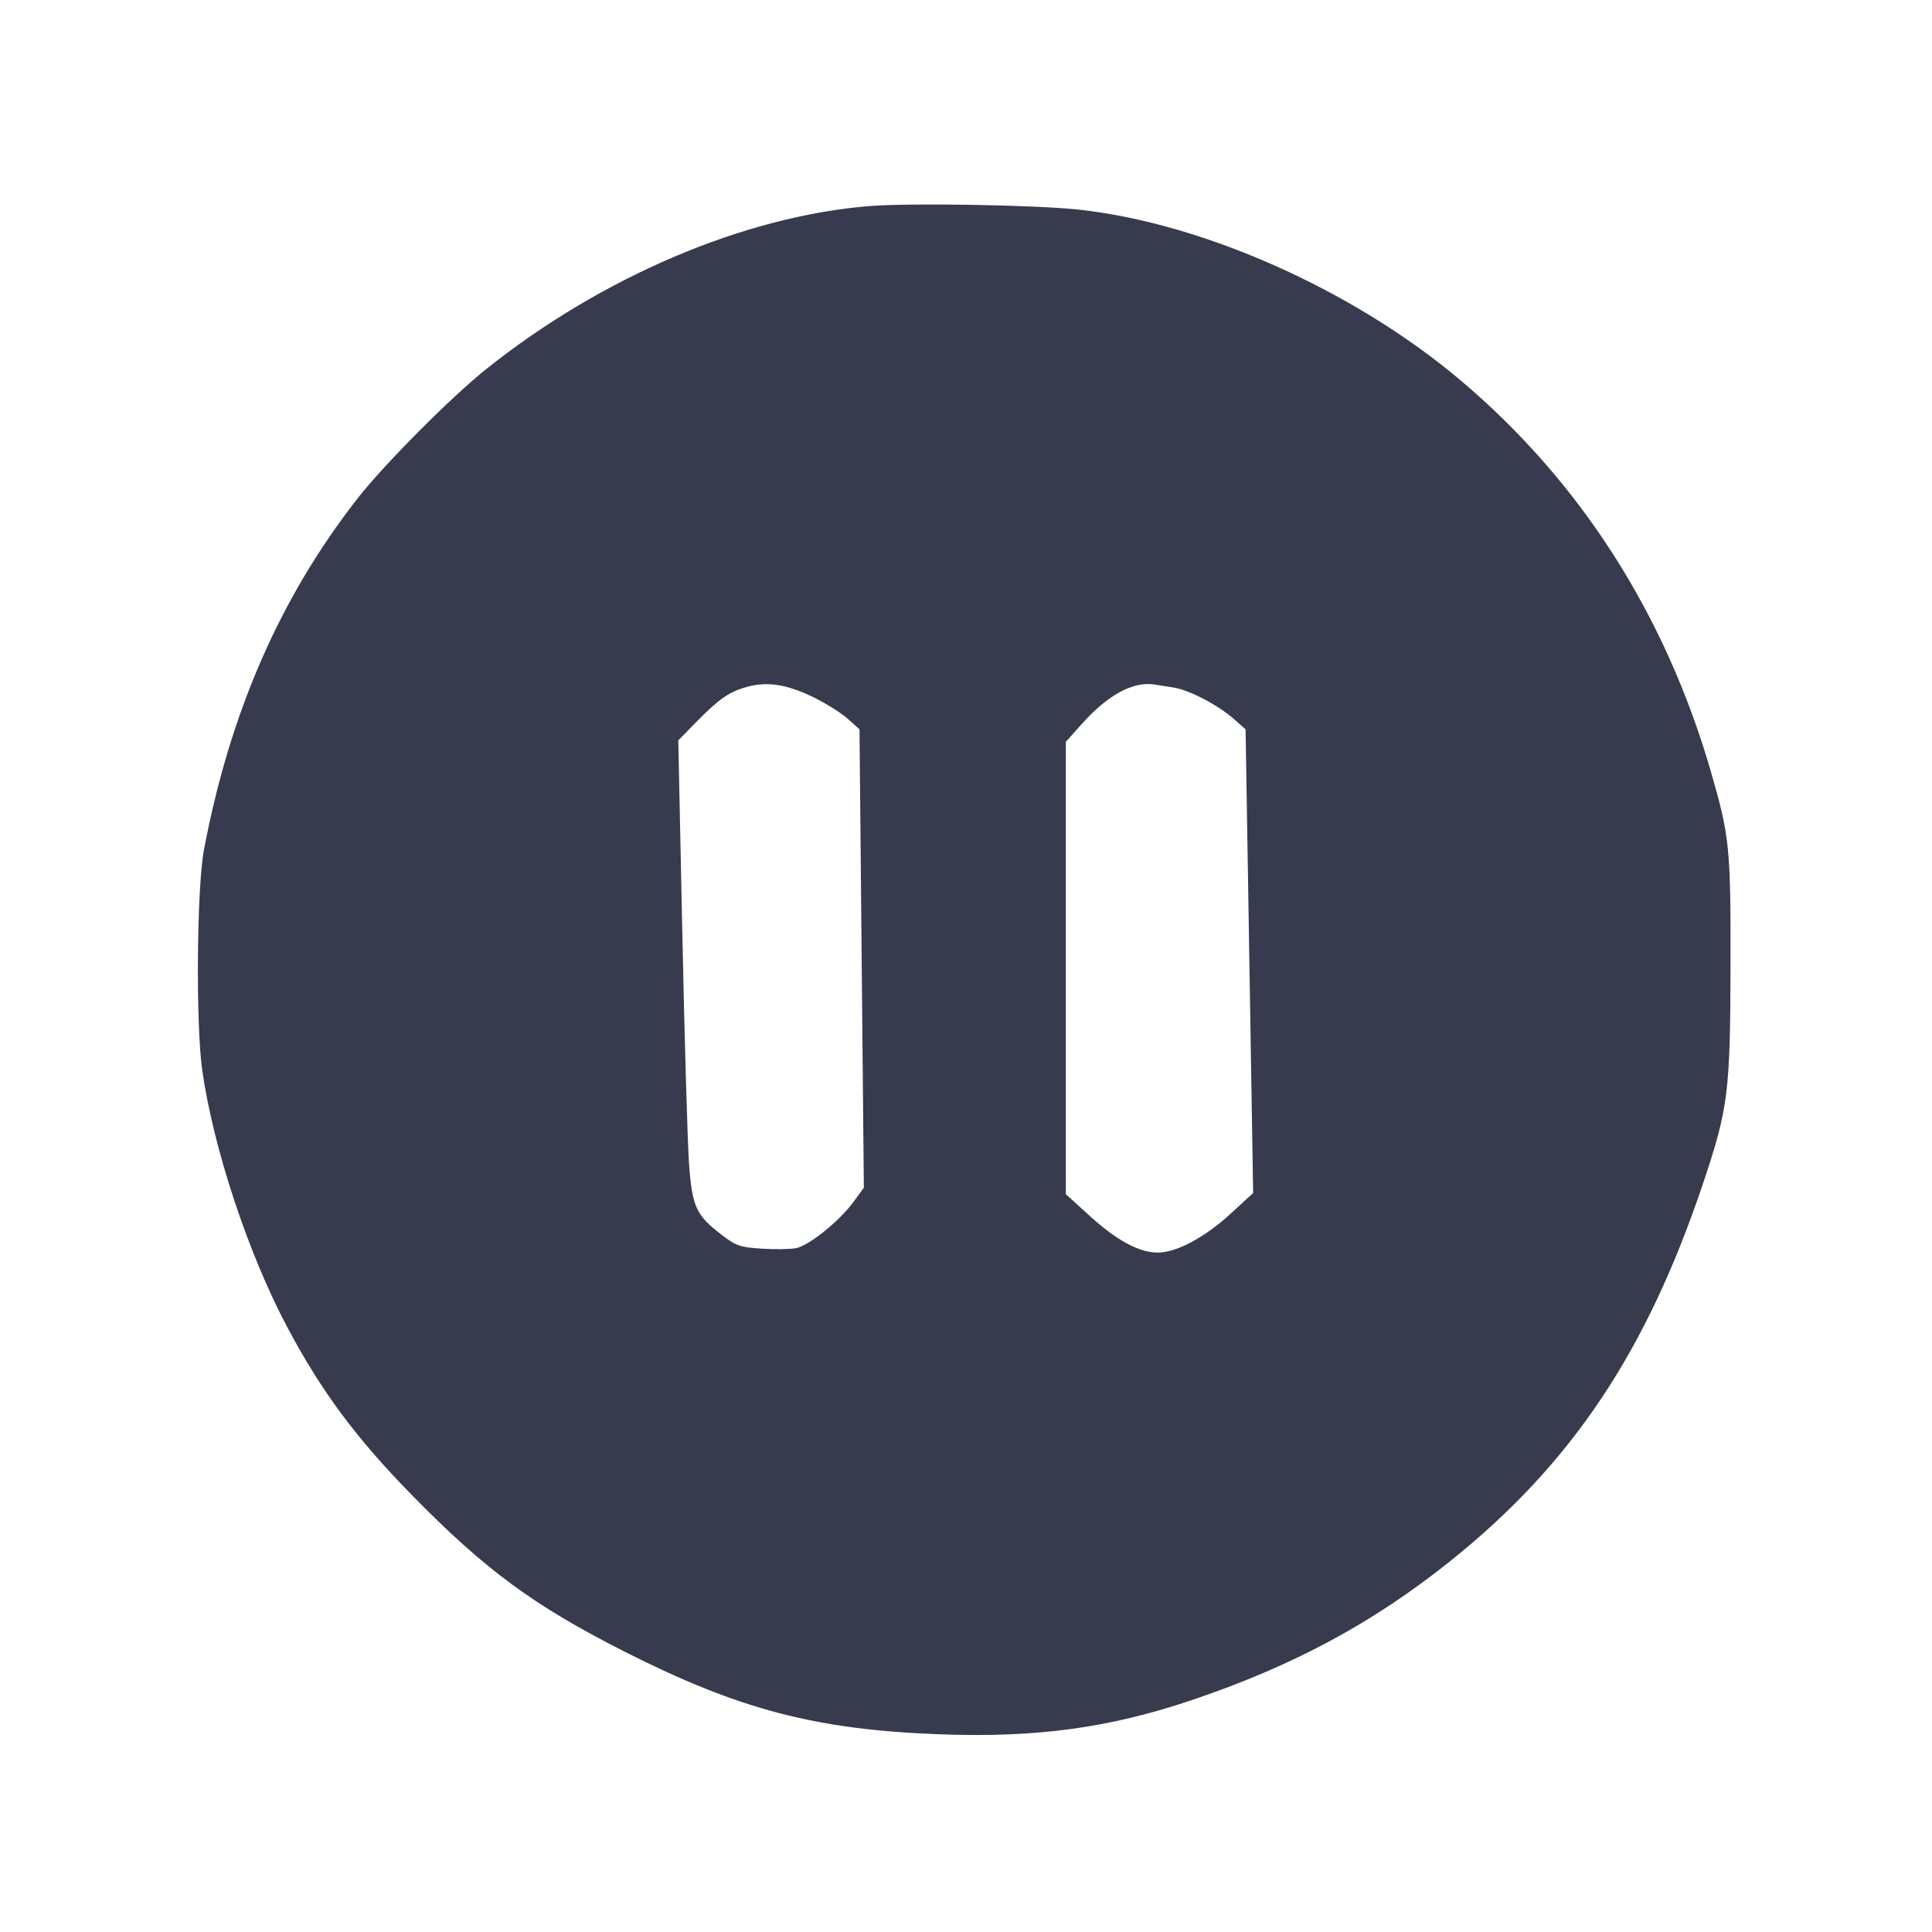 <svg width="24" height="24" viewBox="0 0 24 24" fill="none" xmlns="http://www.w3.org/2000/svg"><path d="M10.800 2.560 C 9.246 2.685,7.471 3.441,6.040 4.585 C 5.599 4.937,4.771 5.770,4.440 6.194 C 3.480 7.422,2.855 8.853,2.533 10.560 C 2.444 11.034,2.431 12.733,2.513 13.300 C 2.652 14.269,3.083 15.571,3.565 16.480 C 3.987 17.275,4.415 17.854,5.100 18.555 C 6.022 19.499,6.625 19.943,7.760 20.518 C 9.182 21.237,10.130 21.486,11.668 21.544 C 12.869 21.589,13.772 21.467,14.800 21.121 C 16.055 20.698,17.043 20.168,18.000 19.405 C 19.520 18.193,20.455 16.796,21.163 14.680 C 21.468 13.769,21.494 13.558,21.497 12.000 C 21.500 10.529,21.486 10.391,21.255 9.591 C 20.689 7.634,19.633 5.982,18.143 4.724 C 16.822 3.609,14.953 2.773,13.400 2.604 C 12.865 2.546,11.301 2.519,10.800 2.560 M10.100 8.659 C 10.255 8.734,10.447 8.854,10.529 8.927 L 10.677 9.060 10.704 11.907 L 10.731 14.754 10.605 14.927 C 10.430 15.168,10.048 15.475,9.888 15.505 C 9.814 15.519,9.621 15.522,9.459 15.511 C 9.196 15.494,9.144 15.477,8.972 15.345 C 8.645 15.096,8.599 14.995,8.559 14.453 C 8.541 14.193,8.503 12.904,8.476 11.588 L 8.426 9.197 8.643 8.975 C 8.928 8.684,9.057 8.594,9.278 8.533 C 9.530 8.463,9.772 8.500,10.100 8.659 M14.580 8.541 C 14.776 8.573,15.129 8.757,15.327 8.931 L 15.473 9.060 15.520 11.940 L 15.567 14.820 15.293 15.072 C 14.967 15.372,14.616 15.560,14.381 15.560 C 14.149 15.560,13.871 15.409,13.530 15.098 L 13.240 14.834 13.240 12.025 L 13.240 9.216 13.436 8.996 C 13.759 8.634,14.072 8.463,14.340 8.503 C 14.384 8.510,14.492 8.527,14.580 8.541 " fill="#373B4D" stroke="none" fill-rule="evenodd"></path></svg>